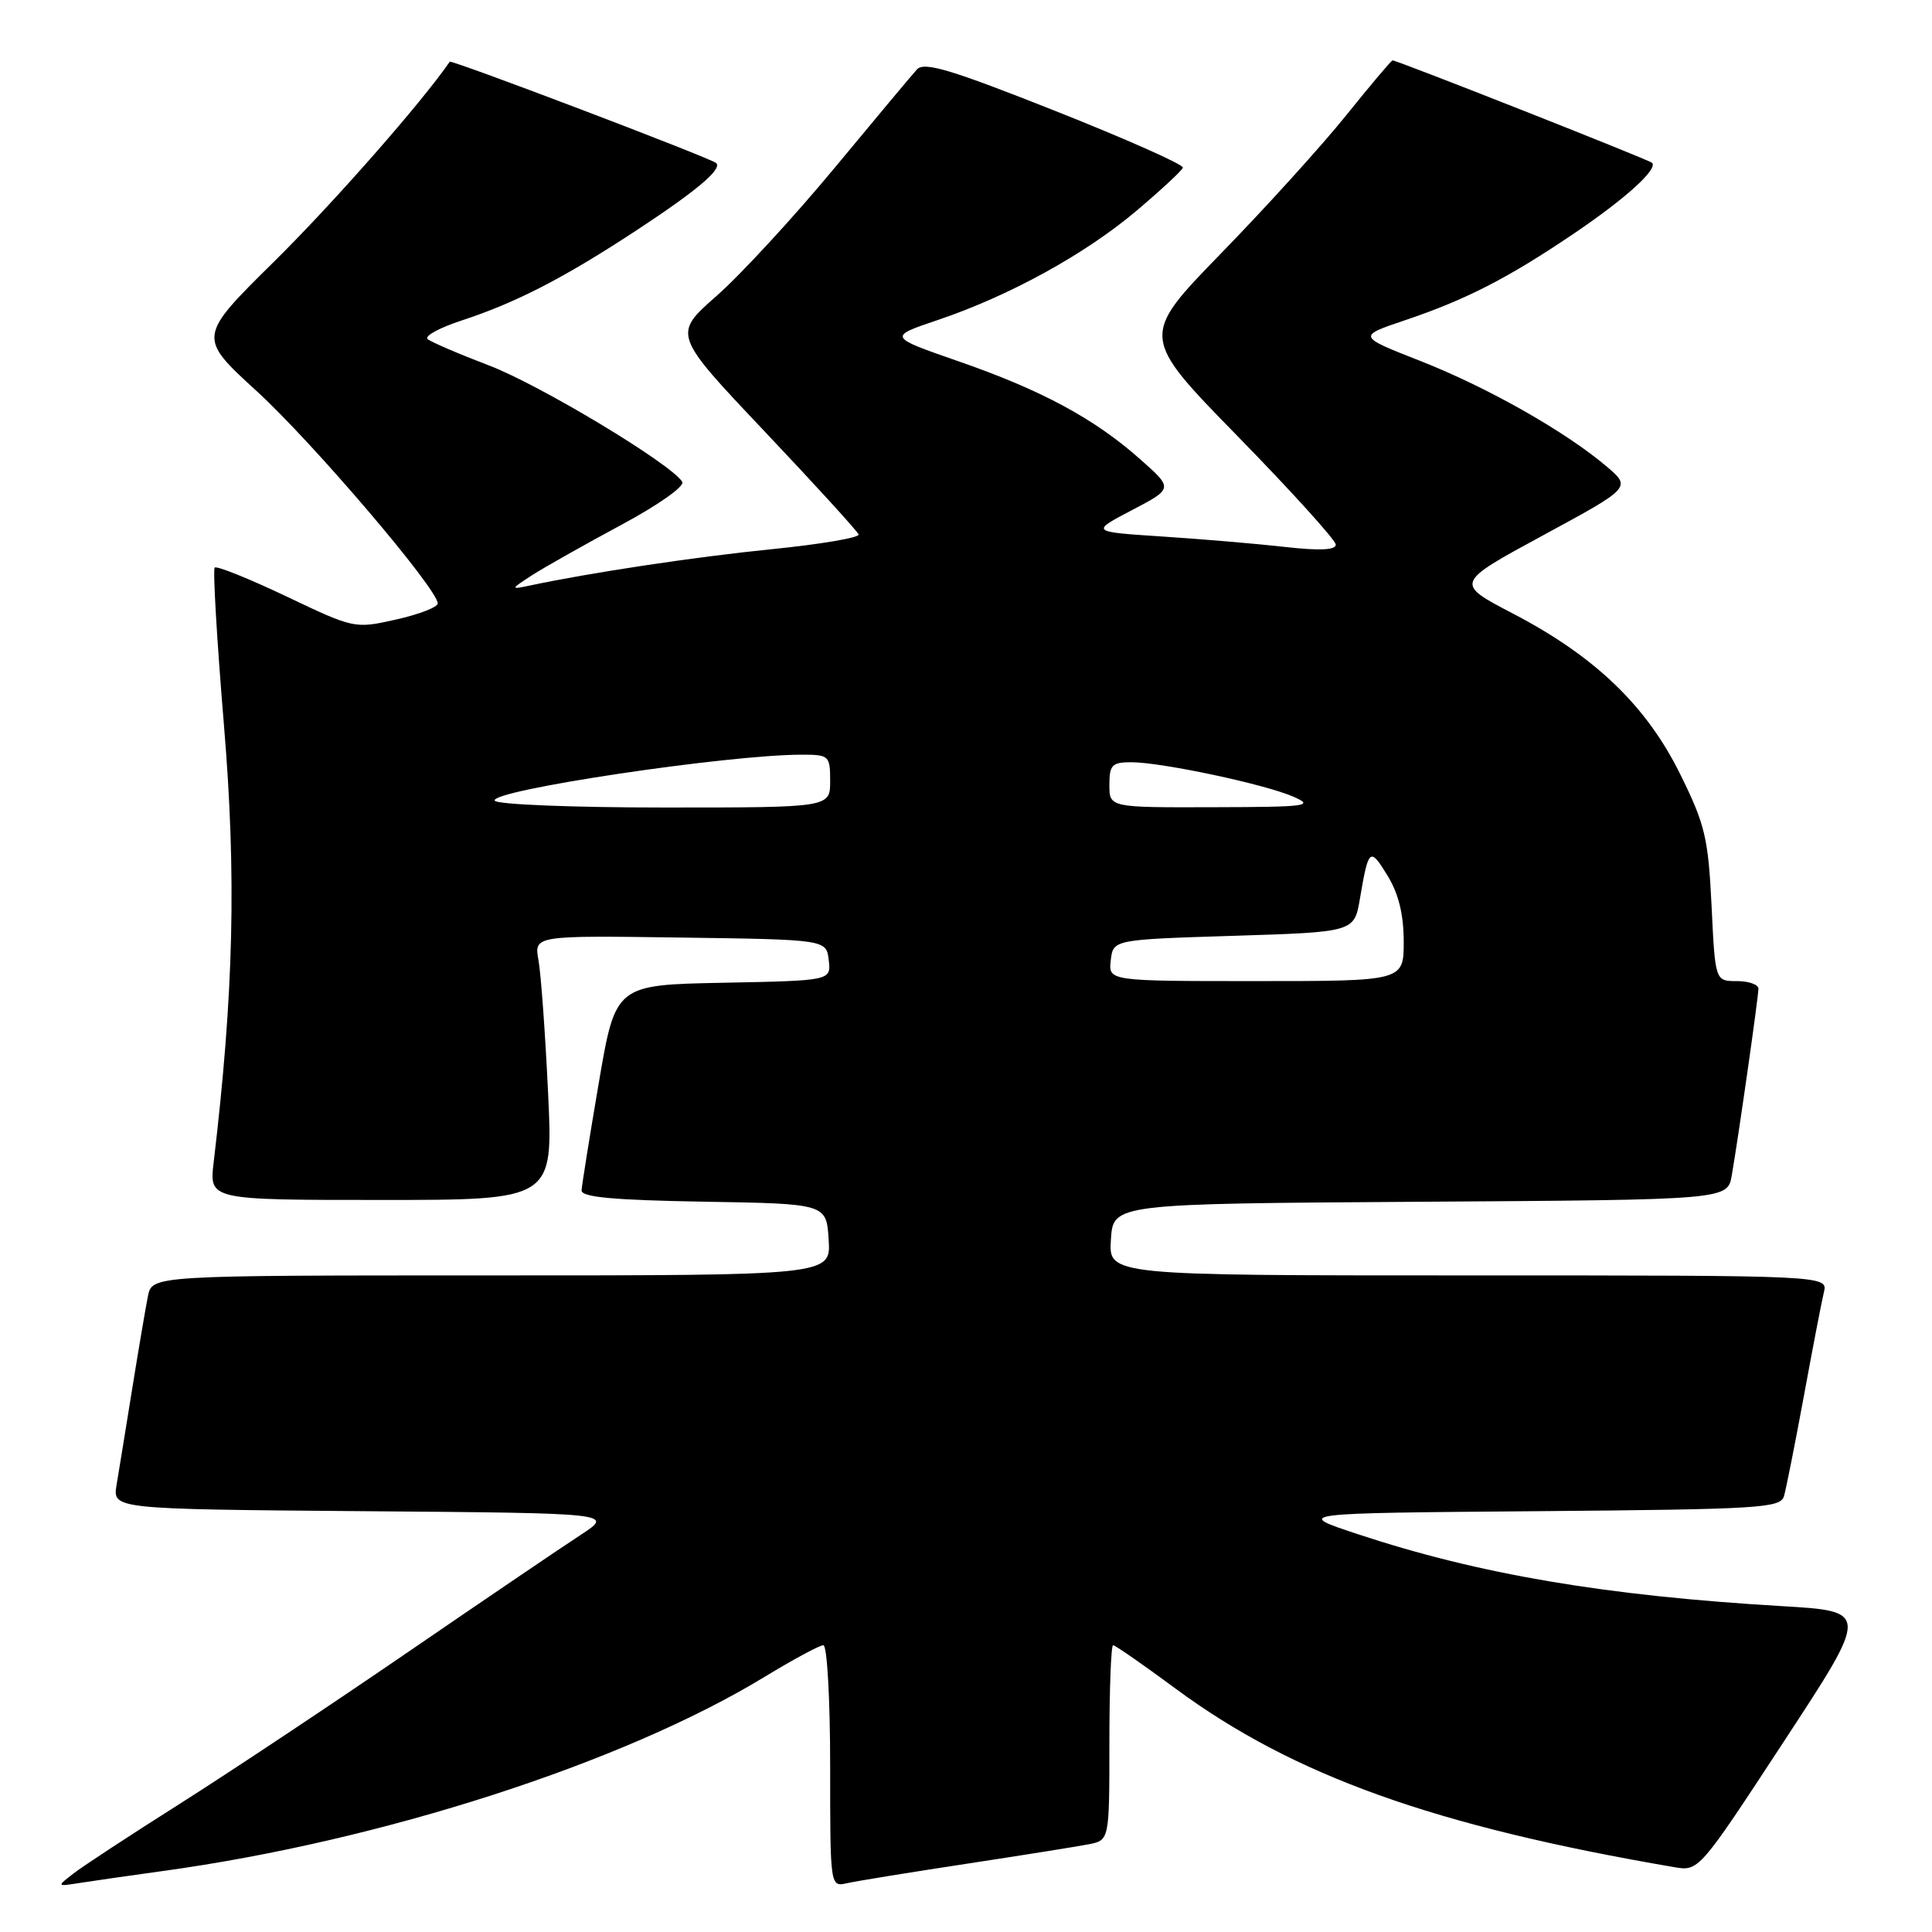 <?xml version="1.0" encoding="UTF-8" standalone="no"?>
<!DOCTYPE svg PUBLIC "-//W3C//DTD SVG 1.1//EN" "http://www.w3.org/Graphics/SVG/1.1/DTD/svg11.dtd" >
<svg xmlns="http://www.w3.org/2000/svg" xmlns:xlink="http://www.w3.org/1999/xlink" version="1.1" viewBox="0 0 256 256">
 <g >
 <path fill="currentColor"
d=" M 21.50 247.93 C 50.49 243.96 82.60 233.60 101.35 222.17 C 105.12 219.88 108.61 218.00 109.10 218.00 C 109.60 218.00 110.00 225.21 110.00 234.02 C 110.00 250.04 110.00 250.04 112.25 249.53 C 113.49 249.25 120.58 248.10 128.00 246.97 C 135.43 245.84 142.74 244.67 144.25 244.38 C 147.00 243.84 147.00 243.84 147.00 230.92 C 147.00 223.81 147.22 218.00 147.49 218.00 C 147.77 218.00 151.49 220.59 155.77 223.75 C 171.36 235.27 190.05 241.97 221.80 247.40 C 225.10 247.97 225.10 247.97 236.39 230.73 C 247.69 213.50 247.69 213.50 236.09 212.82 C 212.69 211.44 196.00 208.61 179.90 203.28 C 171.50 200.50 171.50 200.50 203.69 200.24 C 233.25 199.99 235.92 199.83 236.39 198.24 C 236.67 197.28 237.85 191.32 239.02 185.00 C 240.18 178.68 241.37 172.49 241.67 171.25 C 242.22 169.00 242.22 169.00 194.55 169.00 C 146.89 169.00 146.89 169.00 147.20 164.25 C 147.50 159.50 147.50 159.50 188.21 159.24 C 228.91 158.98 228.91 158.98 229.47 155.74 C 230.39 150.39 233.00 132.09 233.00 131.01 C 233.00 130.45 231.71 130.00 230.13 130.00 C 227.27 130.00 227.27 130.00 226.79 120.00 C 226.35 111.01 225.93 109.25 222.64 102.59 C 218.16 93.52 211.36 86.98 200.49 81.31 C 192.76 77.28 192.76 77.28 204.47 70.93 C 216.17 64.59 216.17 64.59 212.84 61.77 C 207.35 57.13 197.03 51.29 188.18 47.82 C 179.87 44.56 179.87 44.56 186.18 42.43 C 194.27 39.70 199.79 36.87 208.50 30.98 C 215.38 26.33 219.73 22.40 218.90 21.57 C 218.50 21.17 185.14 8.00 184.52 8.00 C 184.36 8.00 181.61 11.26 178.40 15.25 C 175.20 19.24 167.74 27.47 161.83 33.54 C 151.08 44.59 151.08 44.59 164.04 57.85 C 171.17 65.15 177.00 71.59 177.00 72.17 C 177.00 72.89 174.82 72.99 170.25 72.47 C 166.54 72.05 159.22 71.43 154.00 71.09 C 144.50 70.47 144.50 70.47 149.98 67.60 C 155.46 64.73 155.46 64.73 151.10 60.87 C 145.03 55.48 138.07 51.72 127.08 47.90 C 117.66 44.63 117.66 44.63 124.27 42.40 C 133.73 39.21 143.77 33.69 150.59 27.93 C 153.84 25.18 156.61 22.61 156.74 22.22 C 156.87 21.82 149.26 18.44 139.83 14.70 C 125.94 9.19 122.45 8.15 121.50 9.20 C 120.85 9.91 115.92 15.81 110.55 22.29 C 105.17 28.78 98.15 36.39 94.96 39.20 C 89.15 44.31 89.15 44.31 101.33 57.18 C 108.02 64.25 113.62 70.39 113.77 70.82 C 113.91 71.24 108.74 72.12 102.27 72.77 C 92.04 73.80 78.14 75.89 70.00 77.63 C 67.64 78.13 67.67 78.05 70.50 76.22 C 72.15 75.16 77.45 72.17 82.27 69.58 C 87.24 66.91 90.76 64.43 90.40 63.84 C 88.94 61.47 71.58 51.02 64.81 48.43 C 60.79 46.90 57.12 45.32 56.66 44.93 C 56.20 44.54 58.22 43.43 61.16 42.47 C 68.45 40.08 74.80 36.80 84.55 30.38 C 92.40 25.21 95.75 22.37 94.89 21.60 C 94.12 20.92 59.80 7.87 59.59 8.18 C 55.98 13.46 44.20 26.88 36.40 34.58 C 26.18 44.66 26.18 44.66 34.03 51.84 C 41.46 58.64 58.00 78.04 58.00 79.96 C 58.00 80.45 55.52 81.41 52.49 82.09 C 47.00 83.32 46.94 83.31 37.95 79.03 C 32.99 76.67 28.71 74.95 28.45 75.21 C 28.19 75.47 28.74 84.84 29.67 96.03 C 31.34 116.06 30.98 131.50 28.31 154.03 C 27.72 159.00 27.72 159.00 50.51 159.00 C 73.31 159.00 73.31 159.00 72.62 144.75 C 72.25 136.91 71.68 129.03 71.35 127.23 C 70.77 123.96 70.77 123.96 90.13 124.23 C 109.50 124.50 109.50 124.50 109.81 127.22 C 110.13 129.94 110.13 129.94 95.84 130.22 C 81.56 130.50 81.56 130.50 79.34 143.50 C 78.12 150.65 77.10 157.05 77.06 157.73 C 77.02 158.63 81.20 159.02 93.25 159.23 C 109.50 159.50 109.50 159.50 109.80 164.25 C 110.11 169.00 110.11 169.00 65.13 169.00 C 20.16 169.00 20.16 169.00 19.60 171.75 C 19.30 173.26 18.36 178.78 17.52 184.00 C 16.68 189.22 15.75 194.96 15.45 196.74 C 14.91 199.97 14.91 199.97 48.14 200.24 C 81.36 200.50 81.36 200.50 76.93 203.39 C 74.49 204.98 64.17 211.98 54.00 218.95 C 43.83 225.92 30.21 234.97 23.75 239.06 C 17.28 243.15 10.98 247.28 9.75 248.24 C 7.50 249.98 7.50 249.98 10.50 249.51 C 12.15 249.25 17.10 248.54 21.50 247.93 Z  M 147.18 127.25 C 147.50 124.50 147.50 124.50 163.47 124.00 C 179.45 123.50 179.45 123.50 180.20 119.06 C 181.34 112.37 181.52 112.22 183.84 116.00 C 185.32 118.41 185.99 121.14 186.00 124.75 C 186.00 130.00 186.00 130.00 166.43 130.00 C 146.87 130.00 146.87 130.00 147.18 127.25 Z  M 65.56 106.10 C 64.73 104.75 96.38 100.00 106.22 100.00 C 109.87 100.00 110.00 100.12 110.00 103.50 C 110.00 107.00 110.00 107.00 88.06 107.00 C 75.99 107.00 65.87 106.60 65.56 106.10 Z  M 147.00 104.00 C 147.00 101.36 147.35 101.00 149.89 101.00 C 153.89 101.00 167.56 103.90 171.37 105.56 C 174.21 106.80 173.25 106.93 160.75 106.96 C 147.00 107.00 147.00 107.00 147.00 104.00 Z "/>
</g>
</svg>